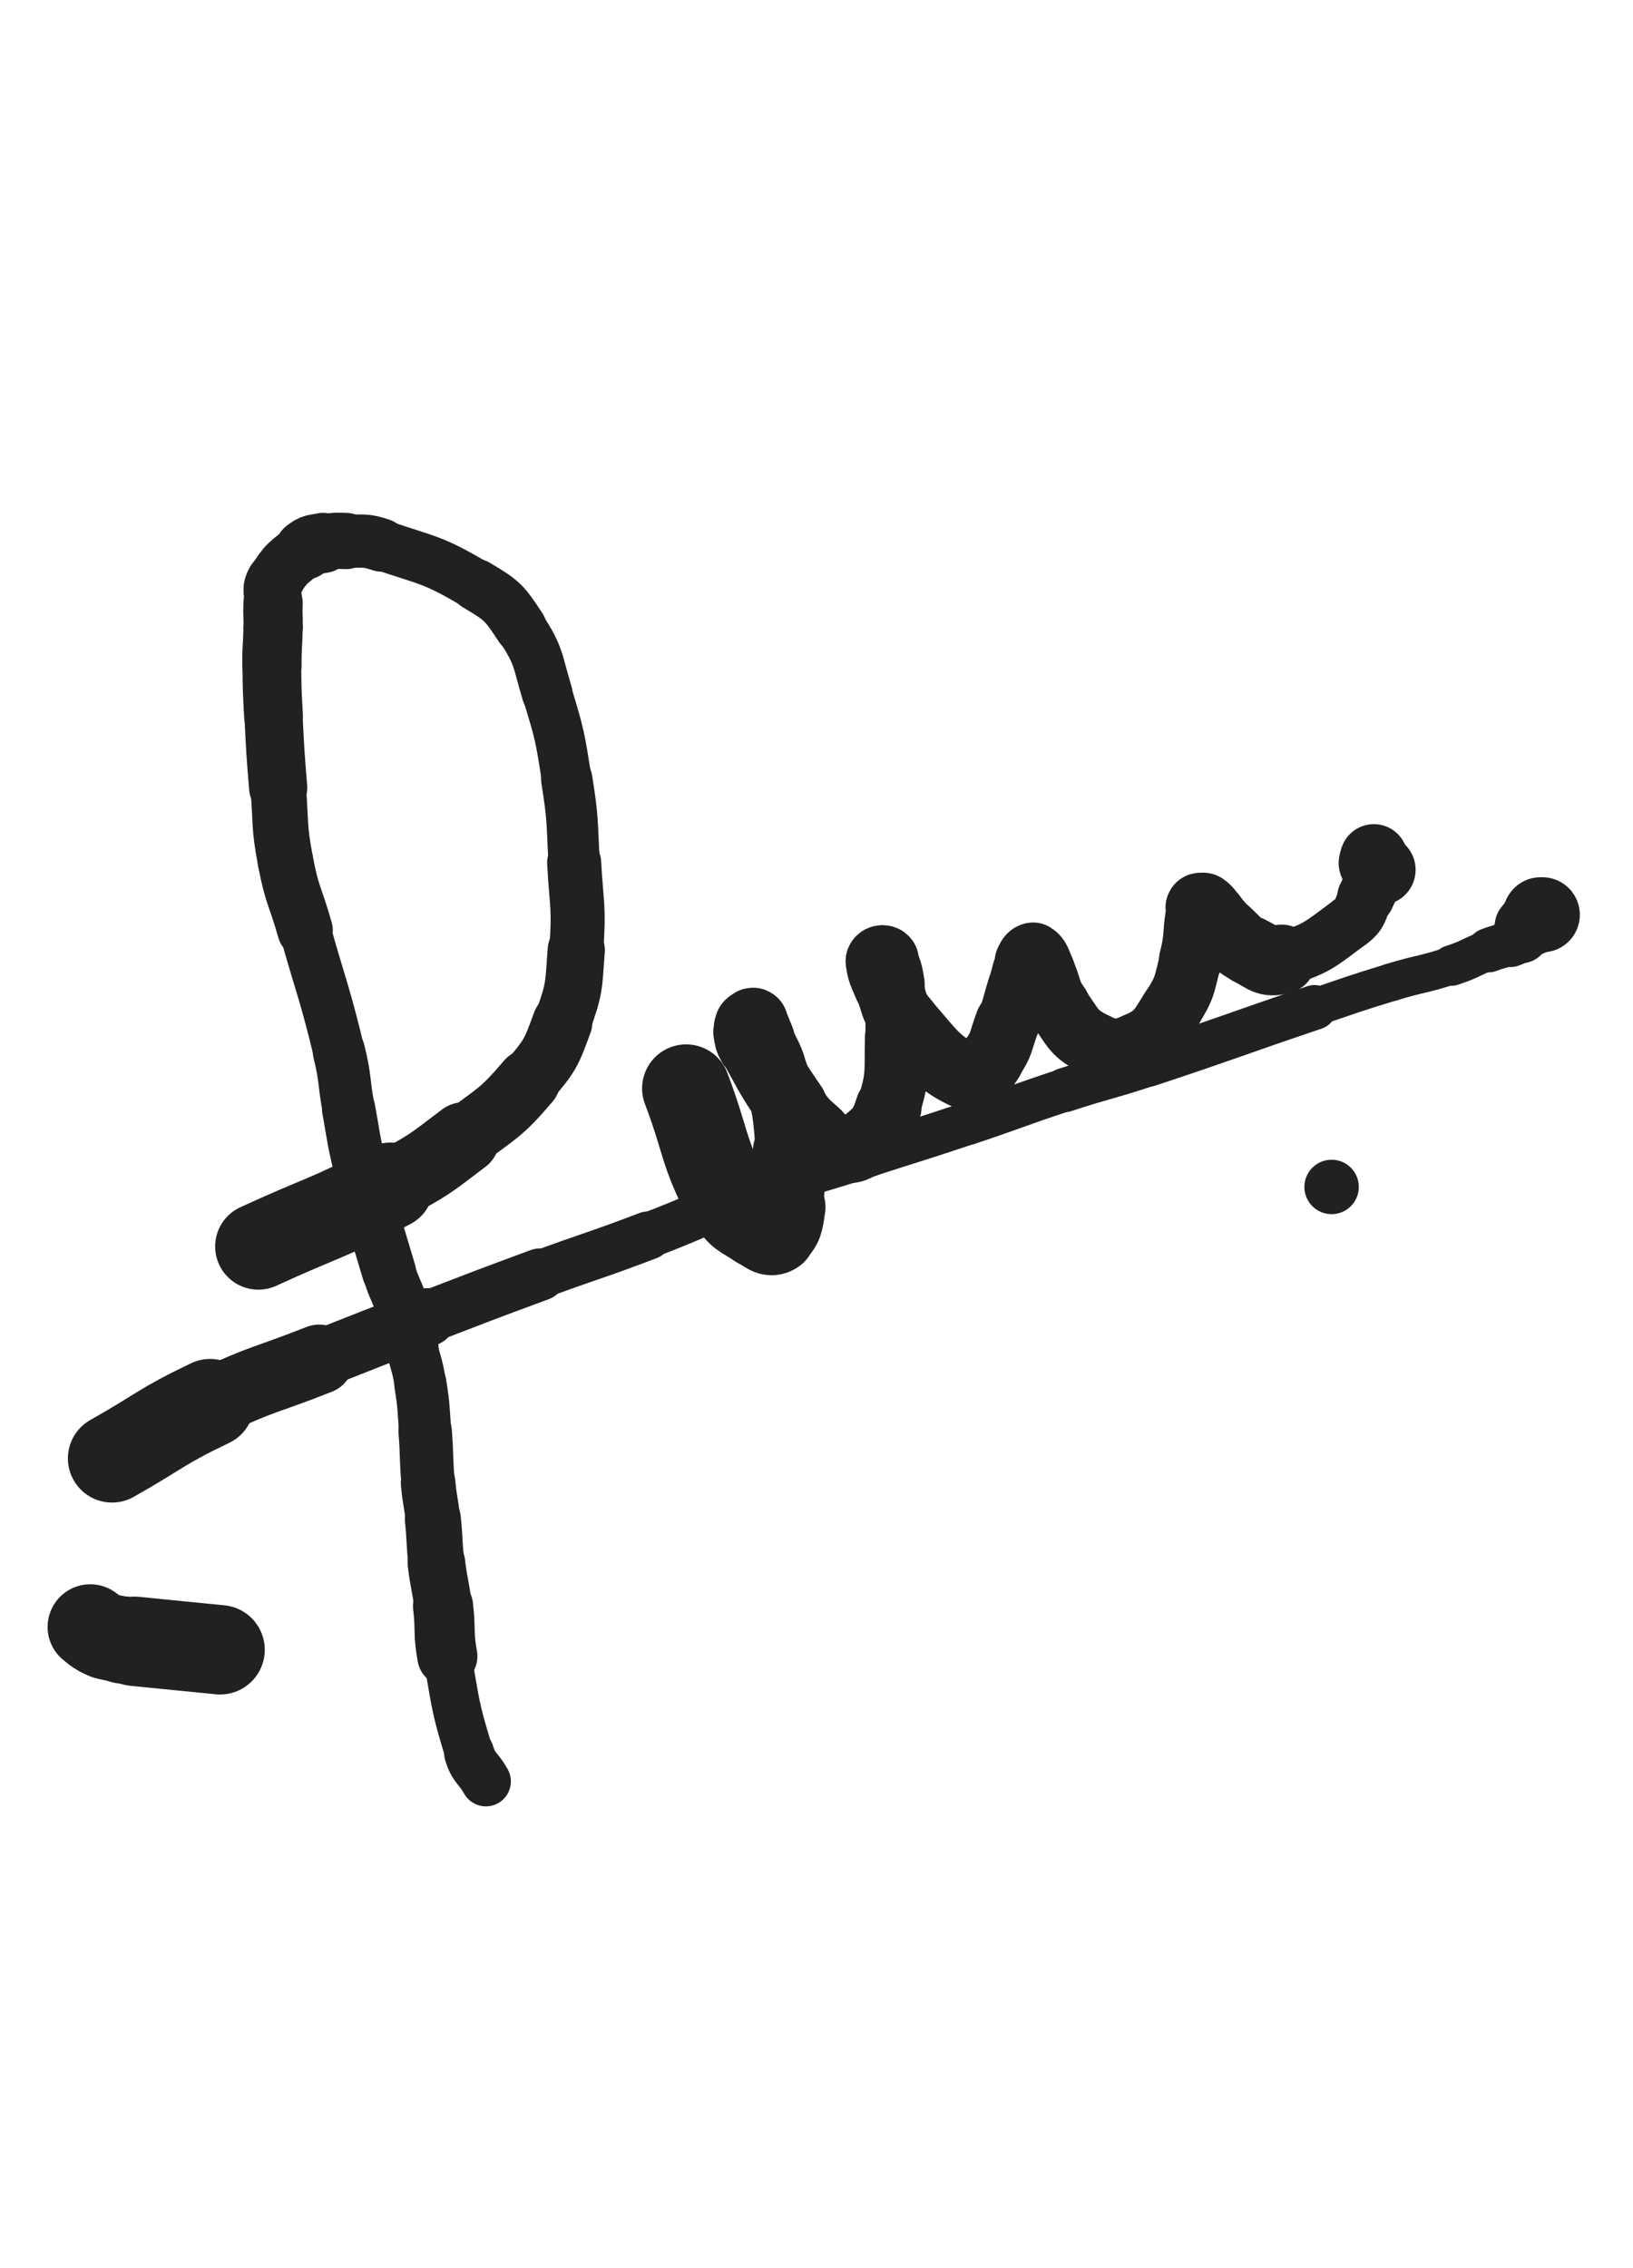 <svg xmlns="http://www.w3.org/2000/svg" xmlns:xlink="http://www.w3.org/1999/xlink" viewBox="0 0 360 500"><path d="M 56.953,274.781 C 71.510,268.087 71.928,268.847 86.066,261.392" stroke-width="19.042" stroke="rgb(33,33,33)" fill="none" stroke-linecap="round"></path><path d="M 86.066,261.392 C 94.566,256.909 94.576,256.713 102.229,250.905" stroke-width="15.852" stroke="rgb(33,33,33)" fill="none" stroke-linecap="round"></path><path d="M 102.229,250.905 C 109.789,245.168 110.396,245.453 116.491,238.303" stroke-width="14.006" stroke="rgb(33,33,33)" fill="none" stroke-linecap="round"></path><path d="M 116.491,238.303 C 121.269,232.698 121.452,232.304 123.975,225.395" stroke-width="13.216" stroke="rgb(33,33,33)" fill="none" stroke-linecap="round"></path><path d="M 123.975,225.395 C 126.725,217.863 126.444,217.485 127.038,209.420" stroke-width="12.605" stroke="rgb(33,33,33)" fill="none" stroke-linecap="round"></path><path d="M 127.038,209.420 C 127.742,199.867 127.105,199.772 126.570,190.158" stroke-width="11.917" stroke="rgb(33,33,33)" fill="none" stroke-linecap="round"></path><path d="M 126.570,190.158 C 126.058,180.965 126.389,180.882 124.943,171.806" stroke-width="11.315" stroke="rgb(33,33,33)" fill="none" stroke-linecap="round"></path><path d="M 124.943,171.806 C 123.417,162.224 123.443,162.117 120.626,152.841" stroke-width="10.958" stroke="rgb(33,33,33)" fill="none" stroke-linecap="round"></path><path d="M 120.626,152.841 C 118.362,145.385 118.966,144.737 114.781,138.342" stroke-width="11.162" stroke="rgb(33,33,33)" fill="none" stroke-linecap="round"></path><path d="M 114.781,138.342 C 111.155,132.801 110.742,132.363 105.004,128.968" stroke-width="11.478" stroke="rgb(33,33,33)" fill="none" stroke-linecap="round"></path><path d="M 105.004,128.968 C 95.363,123.264 94.721,123.763 84.023,120.144" stroke-width="11.137" stroke="rgb(33,33,33)" fill="none" stroke-linecap="round"></path><path d="M 84.023,120.144 C 80.377,118.911 80.174,119.403 76.316,119.264" stroke-width="11.738" stroke="rgb(33,33,33)" fill="none" stroke-linecap="round"></path><path d="M 76.316,119.264 C 73.779,119.173 73.708,119.171 71.233,119.684" stroke-width="12.394" stroke="rgb(33,33,33)" fill="none" stroke-linecap="round"></path><path d="M 71.233,119.684 C 69.173,120.111 68.874,119.856 67.247,121.144" stroke-width="13.250" stroke="rgb(33,33,33)" fill="none" stroke-linecap="round"></path><path d="M 67.247,121.144 C 63.587,124.043 62.983,124.160 60.659,128.058" stroke-width="12.386" stroke="rgb(33,33,33)" fill="none" stroke-linecap="round"></path><path d="M 60.659,128.058 C 59.462,130.066 60.313,130.501 60.205,132.956" stroke-width="12.677" stroke="rgb(33,33,33)" fill="none" stroke-linecap="round"></path><path d="M 60.205,132.956 C 60.086,135.647 60.257,135.653 60.205,138.348" stroke-width="13.067" stroke="rgb(33,33,33)" fill="none" stroke-linecap="round"></path><path d="M 60.205,138.348 C 60.125,142.465 59.924,142.464 59.941,146.581" stroke-width="13.068" stroke="rgb(33,33,33)" fill="none" stroke-linecap="round"></path><path d="M 59.941,146.581 C 59.964,152.143 60.002,152.149 60.286,157.706" stroke-width="12.953" stroke="rgb(33,33,33)" fill="none" stroke-linecap="round"></path><path d="M 60.286,157.706 C 60.694,165.694 60.669,165.700 61.325,173.672" stroke-width="12.827" stroke="rgb(33,33,33)" fill="none" stroke-linecap="round"></path><path d="M 61.325,173.672 C 61.991,181.764 61.429,181.886 62.930,189.834" stroke-width="12.243" stroke="rgb(33,33,33)" fill="none" stroke-linecap="round"></path><path d="M 62.930,189.834 C 64.392,197.577 65.109,197.439 67.250,205.054" stroke-width="12.235" stroke="rgb(33,33,33)" fill="none" stroke-linecap="round"></path><path d="M 67.250,205.054 C 71.003,218.402 71.439,218.306 74.718,231.761" stroke-width="11.324" stroke="rgb(33,33,33)" fill="none" stroke-linecap="round"></path><path d="M 74.718,231.761 C 76.243,238.020 75.696,238.138 76.859,244.482" stroke-width="11.549" stroke="rgb(33,33,33)" fill="none" stroke-linecap="round"></path><path d="M 76.859,244.482 C 78.053,250.995 77.840,251.051 79.433,257.475" stroke-width="11.752" stroke="rgb(33,33,33)" fill="none" stroke-linecap="round"></path><path d="M 79.433,257.475 C 82.288,268.993 82.355,268.997 85.755,280.366" stroke-width="11.910" stroke="rgb(33,33,33)" fill="none" stroke-linecap="round"></path><path d="M 85.755,280.366 C 86.945,284.347 87.412,284.201 88.613,288.175" stroke-width="11.729" stroke="rgb(33,33,33)" fill="none" stroke-linecap="round"></path><path d="M 88.613,288.175 C 89.936,292.555 89.732,292.619 90.803,297.075" stroke-width="11.758" stroke="rgb(33,33,33)" fill="none" stroke-linecap="round"></path><path d="M 90.803,297.075 C 91.761,301.061 92.032,301.017 92.672,305.058" stroke-width="11.359" stroke="rgb(33,33,33)" fill="none" stroke-linecap="round"></path><path d="M 92.672,305.058 C 93.495,310.255 93.318,310.295 93.729,315.551" stroke-width="11.519" stroke="rgb(33,33,33)" fill="none" stroke-linecap="round"></path><path d="M 93.729,315.551 C 94.172,321.215 93.882,321.241 94.379,326.898" stroke-width="11.773" stroke="rgb(33,33,33)" fill="none" stroke-linecap="round"></path><path d="M 94.379,326.898 C 94.729,330.884 95.010,330.856 95.423,334.838" stroke-width="12.033" stroke="rgb(33,33,33)" fill="none" stroke-linecap="round"></path><path d="M 95.423,334.838 C 95.928,339.709 95.648,339.741 96.216,344.603" stroke-width="12.351" stroke="rgb(33,33,33)" fill="none" stroke-linecap="round"></path><path d="M 96.216,344.603 C 96.772,349.360 97.116,349.319 97.672,354.076" stroke-width="12.696" stroke="rgb(33,33,33)" fill="none" stroke-linecap="round"></path><path d="M 97.672,354.076 C 98.315,359.576 97.649,359.673 98.615,365.117" stroke-width="13.257" stroke="rgb(33,33,33)" fill="none" stroke-linecap="round"></path><path d="M 98.615,365.117 C 100.524,375.868 100.229,376.105 103.422,386.466" stroke-width="10.611" stroke="rgb(33,33,33)" fill="none" stroke-linecap="round"></path><path d="M 103.422,386.466 C 104.479,389.894 105.339,389.544 107.114,392.695" stroke-width="11.017" stroke="rgb(33,33,33)" fill="none" stroke-linecap="round"></path><path d="M 48.516,363.688 C 39.093,362.751 39.092,362.766 29.671,361.814" stroke-width="19.705" stroke="rgb(33,33,33)" fill="none" stroke-linecap="round"></path><path d="M 29.671,361.814 C 28.408,361.686 28.401,361.724 27.148,361.529" stroke-width="19.249" stroke="rgb(33,33,33)" fill="none" stroke-linecap="round"></path><path d="M 27.148,361.529 C 26.079,361.363 26.089,361.302 25.026,361.091" stroke-width="19.002" stroke="rgb(33,33,33)" fill="none" stroke-linecap="round"></path><path d="M 25.026,361.091 C 24.248,360.936 24.218,361.033 23.466,360.797" stroke-width="18.883" stroke="rgb(33,33,33)" fill="none" stroke-linecap="round"></path><path d="M 23.466,360.797 C 22.725,360.564 22.728,360.521 22.039,360.154" stroke-width="18.814" stroke="rgb(33,33,33)" fill="none" stroke-linecap="round"></path><path d="M 22.039,360.154 C 21.495,359.865 21.505,359.840 21.001,359.485" stroke-width="18.854" stroke="rgb(33,33,33)" fill="none" stroke-linecap="round"></path><path d="M 21.001,359.485 C 20.436,359.087 20.463,359.049 19.901,358.648" stroke-width="18.811" stroke="rgb(33,33,33)" fill="none" stroke-linecap="round"></path><path d="M 24.697,321.500 C 35.510,315.399 35.147,314.642 46.323,309.298" stroke-width="19.458" stroke="rgb(33,33,33)" fill="none" stroke-linecap="round"></path><path d="M 46.323,309.298 C 57.977,303.725 58.319,304.428 70.358,299.666" stroke-width="15.338" stroke="rgb(33,33,33)" fill="none" stroke-linecap="round"></path><path d="M 70.358,299.666 C 82.217,294.975 82.214,294.965 94.119,290.391" stroke-width="12.857" stroke="rgb(33,33,33)" fill="none" stroke-linecap="round"></path><path d="M 94.119,290.391 C 106.527,285.623 106.516,285.590 118.984,280.982" stroke-width="11.536" stroke="rgb(33,33,33)" fill="none" stroke-linecap="round"></path><path d="M 118.984,280.982 C 130.892,276.582 131.012,276.899 142.871,272.375" stroke-width="10.641" stroke="rgb(33,33,33)" fill="none" stroke-linecap="round"></path><path d="M 142.871,272.375 C 155.132,267.697 154.894,267.052 167.225,262.578" stroke-width="10.054" stroke="rgb(33,33,33)" fill="none" stroke-linecap="round"></path><path d="M 167.225,262.578 C 179.273,258.207 179.426,258.630 191.628,254.684" stroke-width="9.499" stroke="rgb(33,33,33)" fill="none" stroke-linecap="round"></path><path d="M 191.628,254.684 C 202.582,251.142 202.617,251.249 213.536,247.603" stroke-width="9.428" stroke="rgb(33,33,33)" fill="none" stroke-linecap="round"></path><path d="M 213.536,247.603 C 224.152,244.058 224.061,243.783 234.697,240.301" stroke-width="9.500" stroke="rgb(33,33,33)" fill="none" stroke-linecap="round"></path><path d="M 234.697,240.301 C 243.876,237.296 243.995,237.661 253.165,234.628" stroke-width="9.732" stroke="rgb(33,33,33)" fill="none" stroke-linecap="round"></path><path d="M 253.165,234.628 C 271.543,228.550 271.454,228.277 289.794,222.079" stroke-width="9.861" stroke="rgb(33,33,33)" fill="none" stroke-linecap="round"></path><path d="M 289.794,222.079 C 298.236,219.226 298.210,219.130 306.729,216.525" stroke-width="8.310" stroke="rgb(33,33,33)" fill="none" stroke-linecap="round"></path><path d="M 306.729,216.525 C 313.308,214.513 313.465,214.992 319.991,212.845" stroke-width="8.351" stroke="rgb(33,33,33)" fill="none" stroke-linecap="round"></path><path d="M 319.991,212.845 C 324.204,211.459 324.063,211.056 328.207,209.458" stroke-width="8.933" stroke="rgb(33,33,33)" fill="none" stroke-linecap="round"></path><path d="M 328.207,209.458 C 330.566,208.549 330.670,208.798 332.996,207.831" stroke-width="9.769" stroke="rgb(33,33,33)" fill="none" stroke-linecap="round"></path><path d="M 332.996,207.831 C 334.308,207.286 334.515,207.331 335.483,206.434" stroke-width="10.703" stroke="rgb(33,33,33)" fill="none" stroke-linecap="round"></path><path d="M 335.483,206.434 C 335.866,206.079 335.503,205.848 335.699,205.326" stroke-width="11.744" stroke="rgb(33,33,33)" fill="none" stroke-linecap="round"></path><path d="M 335.699,205.326 C 335.921,204.736 335.896,204.661 336.320,204.211" stroke-width="12.728" stroke="rgb(33,33,33)" fill="none" stroke-linecap="round"></path><path d="M 336.320,204.211 C 336.747,203.758 336.898,203.914 337.402,203.519" stroke-width="13.636" stroke="rgb(33,33,33)" fill="none" stroke-linecap="round"></path><path d="M 337.402,203.519 C 338.201,202.892 338.188,202.865 338.926,202.166" stroke-width="14.483" stroke="rgb(33,33,33)" fill="none" stroke-linecap="round"></path><path d="M 338.926,202.166 C 339.114,201.988 339.054,201.910 339.255,201.764" stroke-width="15.265" stroke="rgb(33,33,33)" fill="none" stroke-linecap="round"></path><path d="M 339.255,201.764 C 339.406,201.655 339.439,201.684 339.630,201.656" stroke-width="15.957" stroke="rgb(33,33,33)" fill="none" stroke-linecap="round"></path><path d="M 339.630,201.656 C 339.814,201.630 339.843,201.707 340.005,201.656" stroke-width="16.550" stroke="rgb(33,33,33)" fill="none" stroke-linecap="round"></path><path d="M 151.260,239.938 C 155.940,252.340 154.680,253.193 160.620,264.742" stroke-width="19.420" stroke="rgb(33,33,33)" fill="none" stroke-linecap="round"></path><path d="M 160.620,264.742 C 162.573,268.540 163.536,268.187 167.047,270.632" stroke-width="17.903" stroke="rgb(33,33,33)" fill="none" stroke-linecap="round"></path><path d="M 167.047,270.632 C 168.761,271.826 169.777,272.926 171.070,272.020" stroke-width="17.534" stroke="rgb(33,33,33)" fill="none" stroke-linecap="round"></path><path d="M 171.070,272.020 C 173.024,270.650 173.084,269.212 173.540,266.080" stroke-width="16.880" stroke="rgb(33,33,33)" fill="none" stroke-linecap="round"></path><path d="M 173.540,266.080 C 174.424,260.009 174.252,259.805 173.749,253.614" stroke-width="15.501" stroke="rgb(33,33,33)" fill="none" stroke-linecap="round"></path><path d="M 173.749,253.614 C 173.074,245.293 173.086,245.166 171.184,237.055" stroke-width="14.246" stroke="rgb(33,33,33)" fill="none" stroke-linecap="round"></path><path d="M 171.184,237.055 C 170.204,232.875 169.700,232.992 167.986,229.033" stroke-width="14.012" stroke="rgb(33,33,33)" fill="none" stroke-linecap="round"></path><path d="M 167.986,229.033 C 167.179,227.169 167.174,226.599 166.143,225.408" stroke-width="14.424" stroke="rgb(33,33,33)" fill="none" stroke-linecap="round"></path><path d="M 166.143,225.408 C 165.894,225.121 165.586,225.650 165.426,226.077" stroke-width="15.192" stroke="rgb(33,33,33)" fill="none" stroke-linecap="round"></path><path d="M 165.426,226.077 C 165.192,226.702 165.229,226.814 165.355,227.511" stroke-width="15.827" stroke="rgb(33,33,33)" fill="none" stroke-linecap="round"></path><path d="M 165.355,227.511 C 165.590,228.811 165.498,228.904 166.147,230.070" stroke-width="16.212" stroke="rgb(33,33,33)" fill="none" stroke-linecap="round"></path><path d="M 166.147,230.070 C 170.072,237.119 169.924,237.301 174.504,243.942" stroke-width="15.842" stroke="rgb(33,33,33)" fill="none" stroke-linecap="round"></path><path d="M 174.504,243.942 C 176.814,247.291 176.893,247.380 179.927,250.050" stroke-width="15.356" stroke="rgb(33,33,33)" fill="none" stroke-linecap="round"></path><path d="M 179.927,250.050 C 182.141,251.998 182.289,252.670 185.000,253.178" stroke-width="15.111" stroke="rgb(33,33,33)" fill="none" stroke-linecap="round"></path><path d="M 185.000,253.178 C 187.445,253.636 188.299,253.601 190.240,251.983" stroke-width="14.783" stroke="rgb(33,33,33)" fill="none" stroke-linecap="round"></path><path d="M 190.240,251.983 C 193.728,249.075 194.433,248.591 195.859,244.127" stroke-width="14.591" stroke="rgb(33,33,33)" fill="none" stroke-linecap="round"></path><path d="M 195.859,244.127 C 198.158,236.930 197.453,236.406 197.691,228.662" stroke-width="14.007" stroke="rgb(33,33,33)" fill="none" stroke-linecap="round"></path><path d="M 197.691,228.662 C 197.871,222.813 197.605,222.720 196.695,216.942" stroke-width="13.881" stroke="rgb(33,33,33)" fill="none" stroke-linecap="round"></path><path d="M 196.695,216.942 C 196.271,214.248 196.157,213.822 195.022,211.719" stroke-width="14.314" stroke="rgb(33,33,33)" fill="none" stroke-linecap="round"></path><path d="M 195.022,211.719 C 194.804,211.315 193.933,211.489 193.988,211.928" stroke-width="15.096" stroke="rgb(33,33,33)" fill="none" stroke-linecap="round"></path><path d="M 193.988,211.928 C 194.281,214.253 194.638,214.674 195.719,217.246" stroke-width="15.124" stroke="rgb(33,33,33)" fill="none" stroke-linecap="round"></path><path d="M 195.719,217.246 C 197.425,221.307 196.693,221.942 199.562,225.195" stroke-width="14.896" stroke="rgb(33,33,33)" fill="none" stroke-linecap="round"></path><path d="M 199.562,225.195 C 205.623,232.067 206.490,234.316 213.580,237.496" stroke-width="14.756" stroke="rgb(33,33,33)" fill="none" stroke-linecap="round"></path><path d="M 213.580,237.496 C 215.936,238.553 216.724,236.130 218.455,233.669" stroke-width="14.535" stroke="rgb(33,33,33)" fill="none" stroke-linecap="round"></path><path d="M 218.455,233.669 C 220.980,230.078 220.492,229.613 222.091,225.392" stroke-width="14.251" stroke="rgb(33,33,33)" fill="none" stroke-linecap="round"></path><path d="M 222.091,225.392 C 223.539,221.569 223.306,221.482 224.548,217.581" stroke-width="13.631" stroke="rgb(33,33,33)" fill="none" stroke-linecap="round"></path><path d="M 224.548,217.581 C 225.446,214.758 225.161,214.575 226.371,211.943" stroke-width="13.534" stroke="rgb(33,33,33)" fill="none" stroke-linecap="round"></path><path d="M 226.371,211.943 C 226.761,211.095 227.198,210.281 227.747,210.621" stroke-width="14.144" stroke="rgb(33,33,33)" fill="none" stroke-linecap="round"></path><path d="M 227.747,210.621 C 228.883,211.324 228.875,212.258 229.742,214.029" stroke-width="14.519" stroke="rgb(33,33,33)" fill="none" stroke-linecap="round"></path><path d="M 229.742,214.029 C 231.633,217.893 230.774,218.458 233.262,221.891" stroke-width="14.290" stroke="rgb(33,33,33)" fill="none" stroke-linecap="round"></path><path d="M 233.262,221.891 C 236.632,226.540 236.594,227.892 241.458,230.192" stroke-width="13.962" stroke="rgb(33,33,33)" fill="none" stroke-linecap="round"></path><path d="M 241.458,230.192 C 245.302,232.010 246.824,231.939 250.677,230.126" stroke-width="13.895" stroke="rgb(33,33,33)" fill="none" stroke-linecap="round"></path><path d="M 250.677,230.126 C 255.299,227.951 255.503,226.785 258.408,222.215" stroke-width="13.764" stroke="rgb(33,33,33)" fill="none" stroke-linecap="round"></path><path d="M 258.408,222.215 C 261.410,217.492 261.029,217.032 262.491,211.540" stroke-width="13.629" stroke="rgb(33,33,33)" fill="none" stroke-linecap="round"></path><path d="M 262.491,211.540 C 263.983,205.934 263.037,205.339 264.316,200.019" stroke-width="13.980" stroke="rgb(33,33,33)" fill="none" stroke-linecap="round"></path><path d="M 264.316,200.019 C 264.419,199.590 264.893,199.788 265.256,200.043" stroke-width="14.746" stroke="rgb(33,33,33)" fill="none" stroke-linecap="round"></path><path d="M 265.256,200.043 C 266.292,200.771 266.192,201.008 267.114,201.985" stroke-width="15.329" stroke="rgb(33,33,33)" fill="none" stroke-linecap="round"></path><path d="M 267.114,201.985 C 268.778,203.748 268.633,203.904 270.429,205.524" stroke-width="15.056" stroke="rgb(33,33,33)" fill="none" stroke-linecap="round"></path><path d="M 270.429,205.524 C 272.847,207.705 272.672,208.176 275.542,209.587" stroke-width="15.098" stroke="rgb(33,33,33)" fill="none" stroke-linecap="round"></path><path d="M 275.542,209.587 C 278.712,211.146 279.242,212.392 282.508,211.465" stroke-width="15.288" stroke="rgb(33,33,33)" fill="none" stroke-linecap="round"></path><path d="M 282.508,211.465 C 290.256,209.266 290.874,208.292 297.569,203.336" stroke-width="12.000" stroke="rgb(33,33,33)" fill="none" stroke-linecap="round"></path><path d="M 297.569,203.336 C 300.175,201.407 299.640,200.657 301.110,197.694" stroke-width="12.030" stroke="rgb(33,33,33)" fill="none" stroke-linecap="round"></path><path d="M 301.110,197.694 C 302.169,195.561 302.059,195.462 302.627,193.145" stroke-width="12.605" stroke="rgb(33,33,33)" fill="none" stroke-linecap="round"></path><path d="M 302.627,193.145 C 303.001,191.618 302.899,191.574 302.995,190.006" stroke-width="13.319" stroke="rgb(33,33,33)" fill="none" stroke-linecap="round"></path><path d="M 302.995,190.006 C 303.021,189.580 302.898,189.102 302.871,189.156" stroke-width="14.191" stroke="rgb(33,33,33)" fill="none" stroke-linecap="round"></path><path d="M 302.871,189.156 C 302.836,189.224 302.622,189.803 302.871,190.250" stroke-width="14.950" stroke="rgb(33,33,33)" fill="none" stroke-linecap="round"></path><path d="M 302.871,190.250 C 303.342,191.097 303.384,191.511 304.311,191.743" stroke-width="15.525" stroke="rgb(33,33,33)" fill="none" stroke-linecap="round"></path><circle r="6" cx="293.555" cy="261.656" fill="rgb(33,33,33)"></circle></svg>
